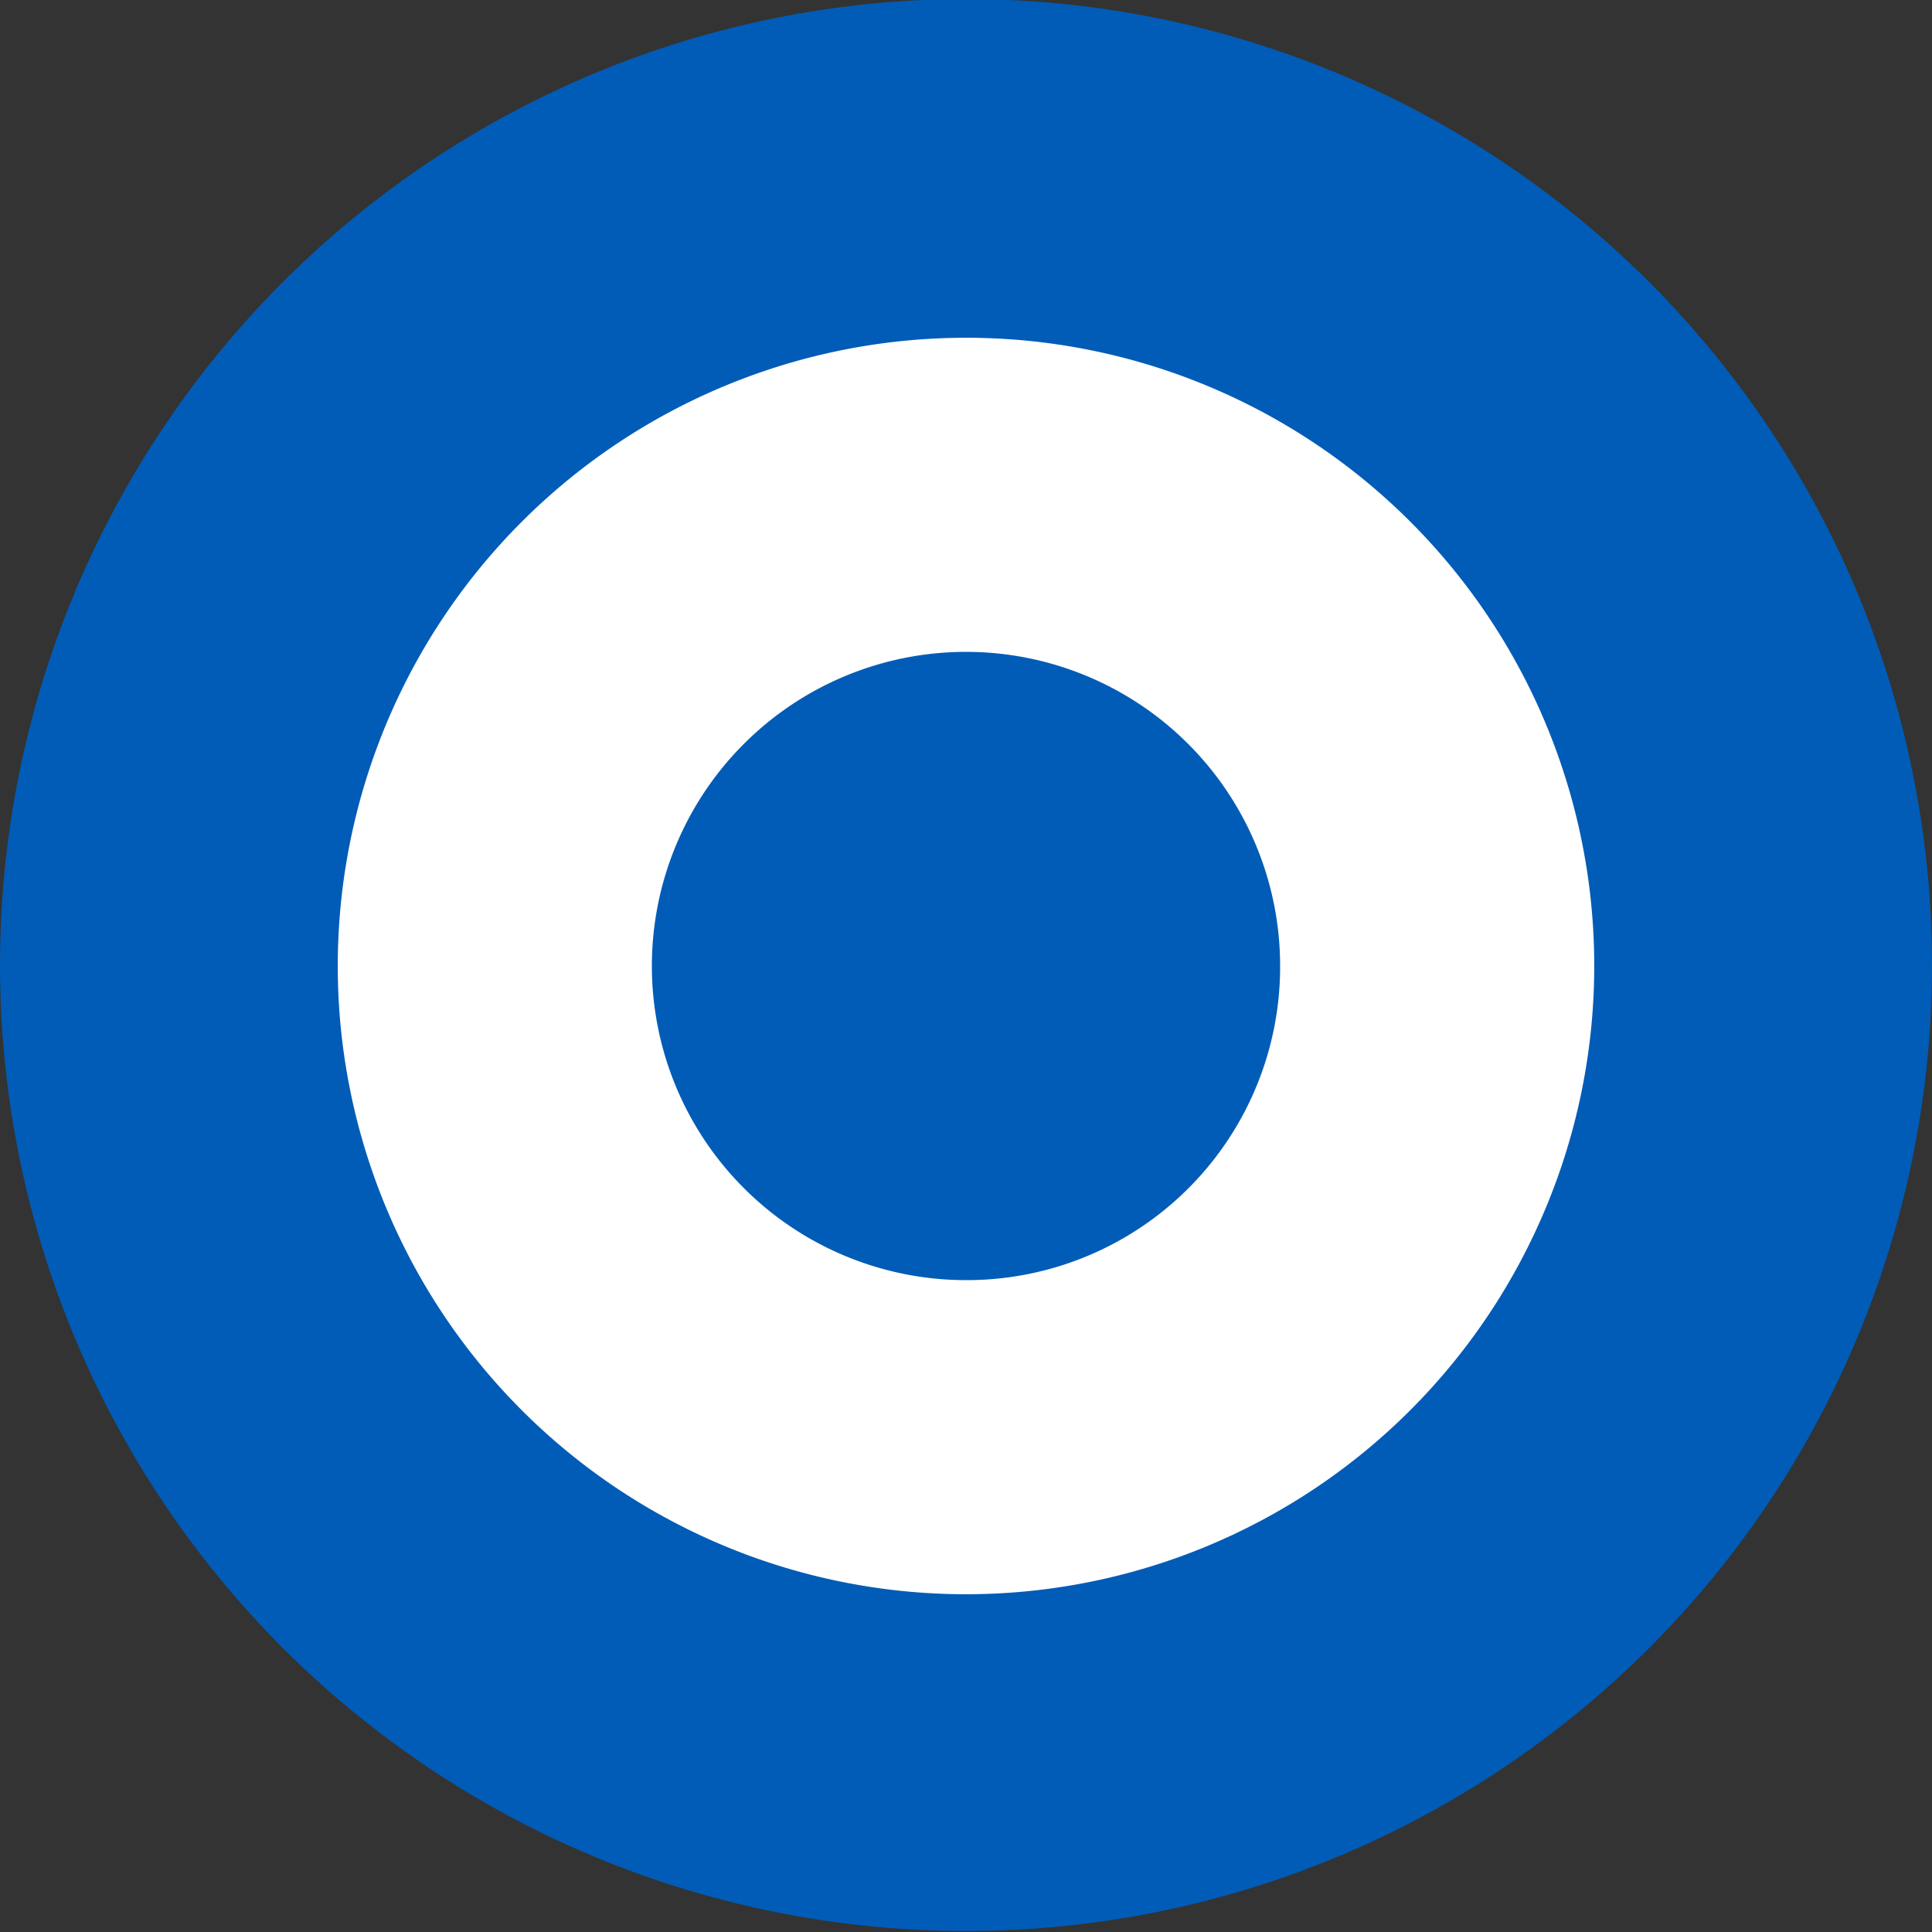 <svg xmlns="http://www.w3.org/2000/svg" xmlns:xlink="http://www.w3.org/1999/xlink" width="200" height="200" viewBox="0 0 200 200">
  <rect x="0" y="0" width="200" height="200" fill="#333333" stroke="none"/>
  <defs>
    <clipPath id="clip-path">
      <rect id="Rectangle_548" data-name="Rectangle 548" width="130" height="130" transform="translate(0.035 0.035)" fill="#fff"/>
    </clipPath>
    <clipPath id="clip-Okta">
      <rect width="200" height="200"/>
    </clipPath>
  </defs>
  <g id="Okta" clip-path="url(#clip-Okta)">
    <circle id="Blue_300_Bg" data-name="Blue 300 Bg" cx="100" cy="100" r="100" transform="translate(0 -0.1)" fill="#005cb7"/>
    <g id="Group_1128" data-name="Group 1128" transform="translate(34.965 34.965)">
      <g id="Group_1127" data-name="Group 1127" clip-path="url(#clip-path)">
        <path id="Path_12761" data-name="Path 12761" d="M65.035,0A65.035,65.035,0,1,0,130.07,65.035,65.005,65.005,0,0,0,65.035,0m0,97.553A32.518,32.518,0,1,1,97.553,65.035,32.435,32.435,0,0,1,65.035,97.553" fill="#fff"/>
      </g>
    </g>
  </g>
</svg>
